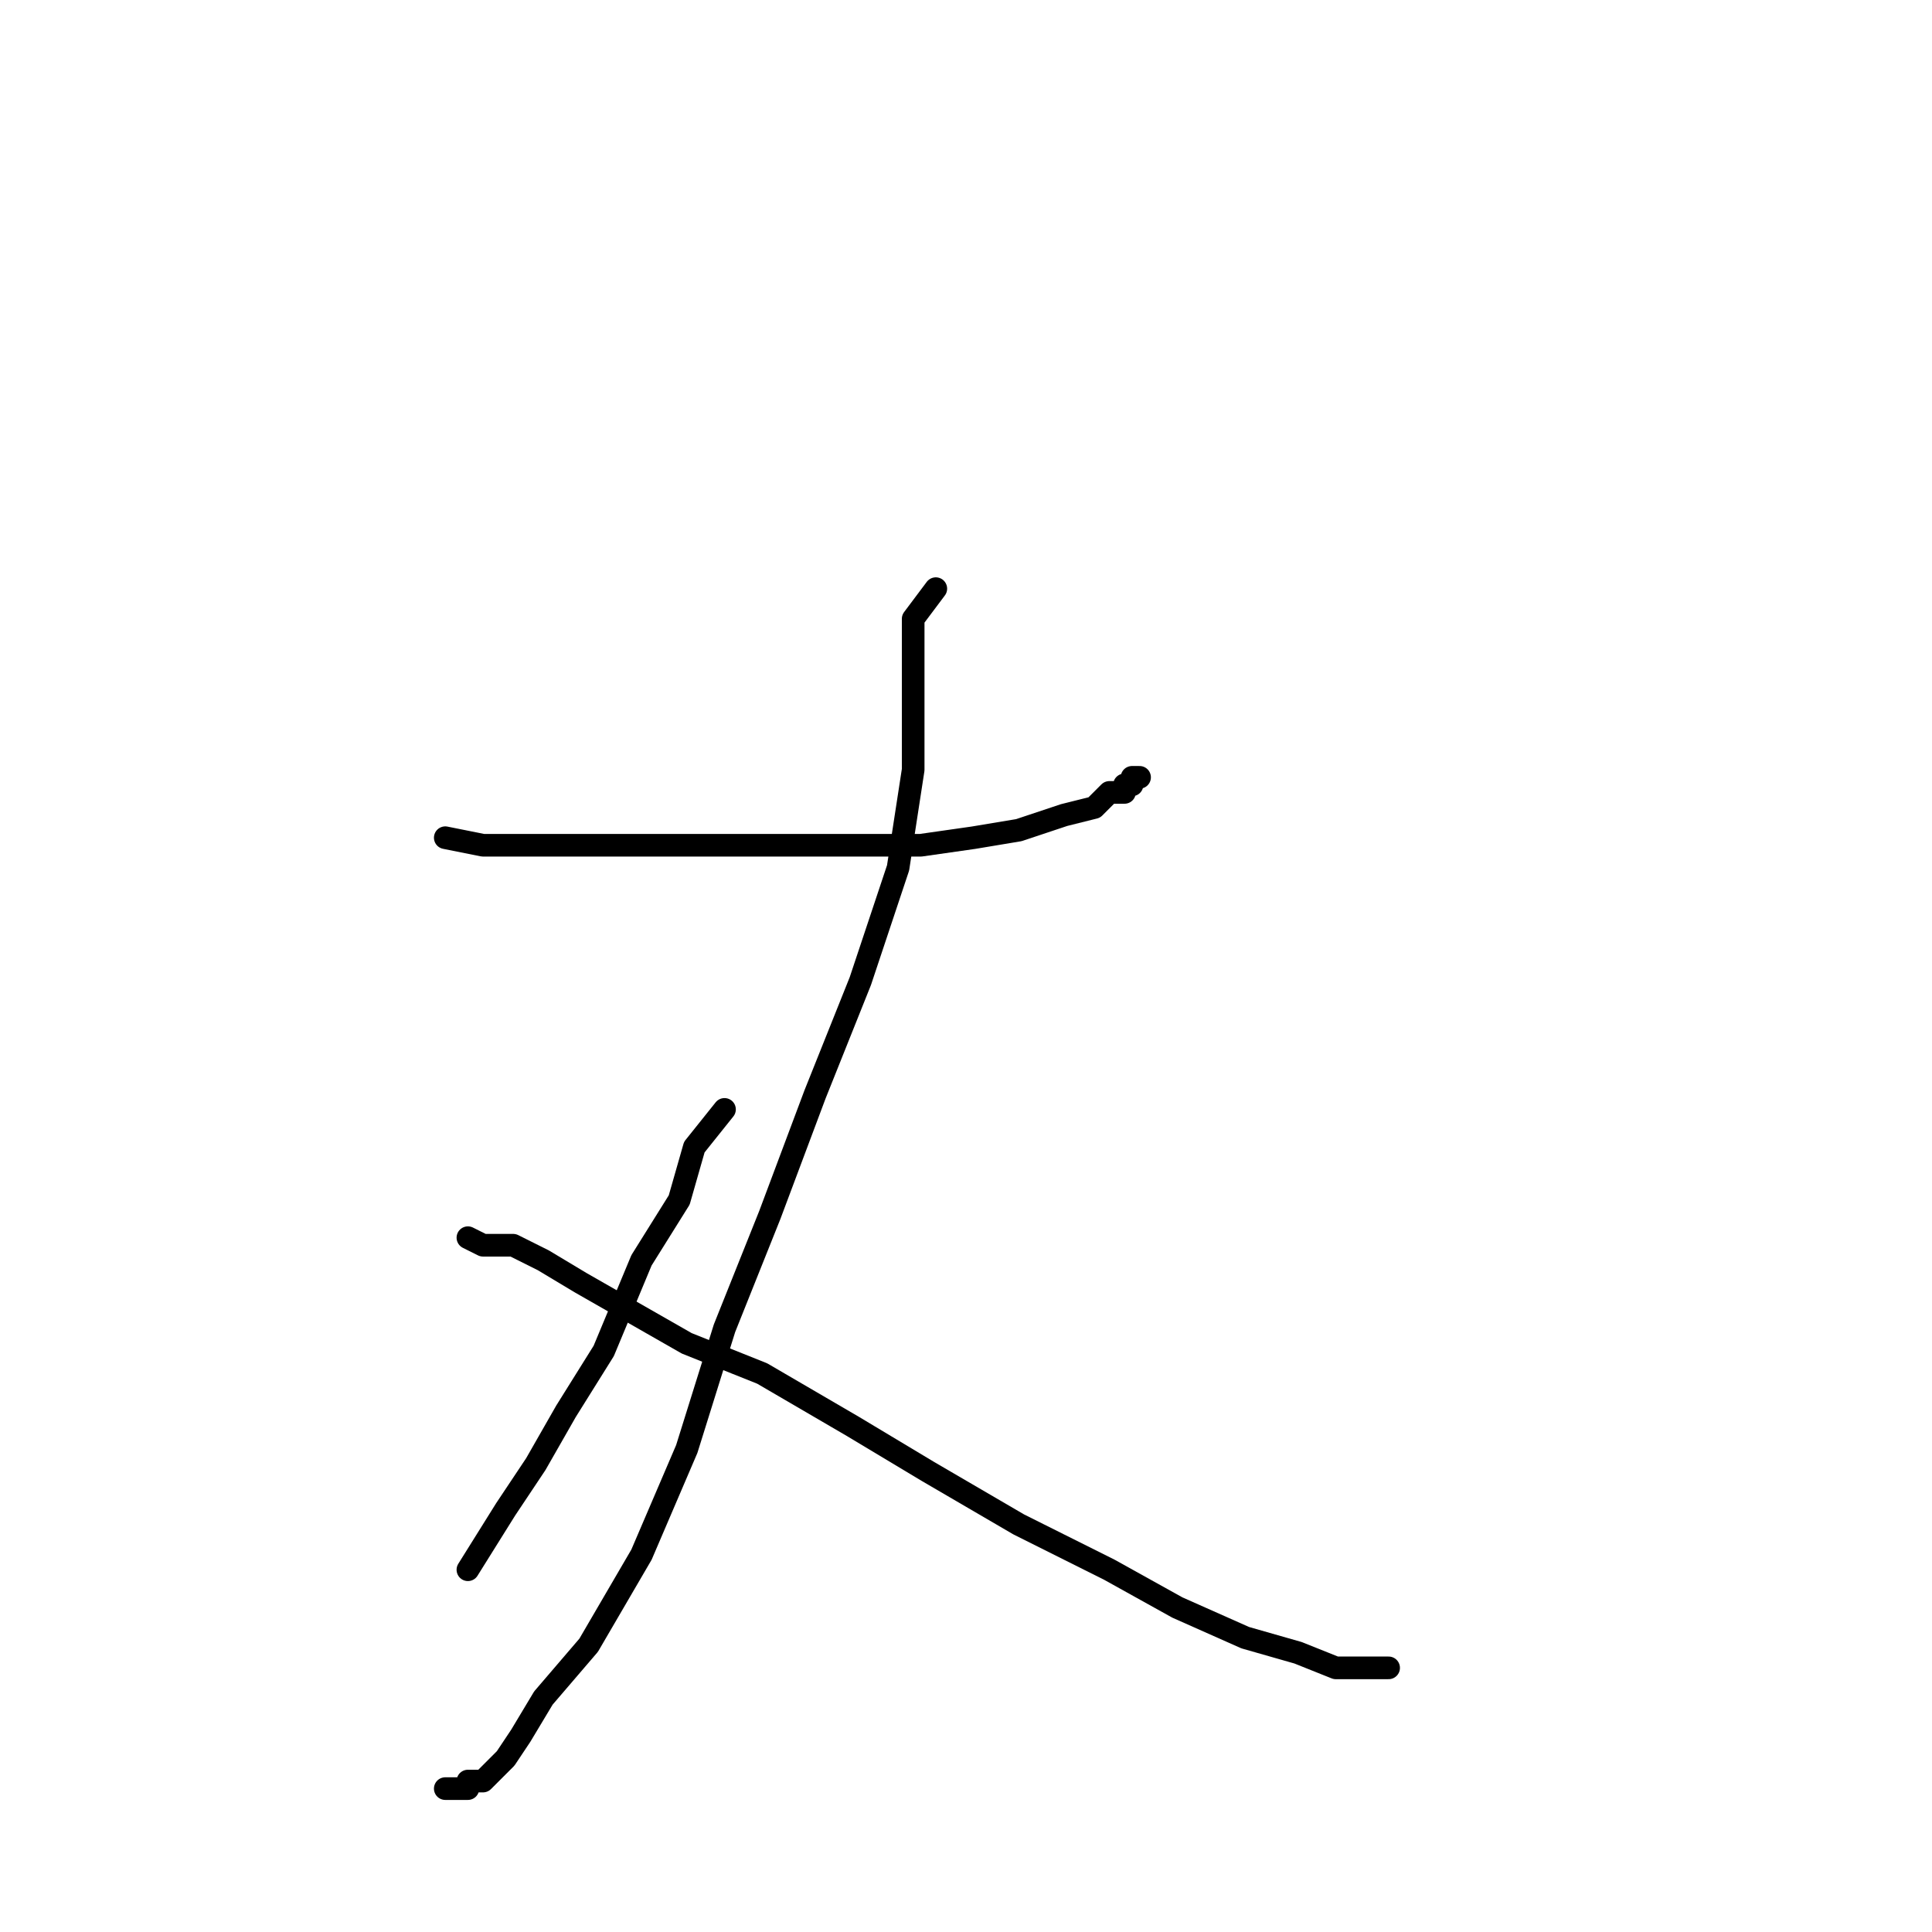 <?xml version="1.0" standalone="no"?>
    <svg width="256" height="256" xmlns="http://www.w3.org/2000/svg" version="1.1">
    <polyline stroke="black" stroke-width="3" stroke-linecap="round" fill="transparent" stroke-linejoin="round" points="59 111 64 112 72 112 83 112 94 112 106 112 116 112 122 112 129 111 135 110 141 108 145 107 147 105 149 105 149 104 150 104 150 103 151 103 151 103 " />
        <polyline stroke="black" stroke-width="3" stroke-linecap="round" fill="transparent" stroke-linejoin="round" points="124 78 121 82 121 86 121 93 121 102 119 115 114 130 108 145 102 161 96 176 91 192 85 206 78 218 72 225 69 230 67 233 65 235 64 236 62 236 62 237 61 237 59 237 59 237 " />
        <polyline stroke="black" stroke-width="3" stroke-linecap="round" fill="transparent" stroke-linejoin="round" points="62 164 64 165 68 165 72 167 77 170 84 174 91 178 101 182 113 189 123 195 135 202 147 208 156 213 165 217 172 219 177 221 181 221 183 221 184 221 184 221 " />
        <polyline stroke="black" stroke-width="3" stroke-linecap="round" fill="transparent" stroke-linejoin="round" points="96 147 92 152 90 159 85 167 80 179 75 187 71 194 67 200 62 208 62 208 " />
        </svg>